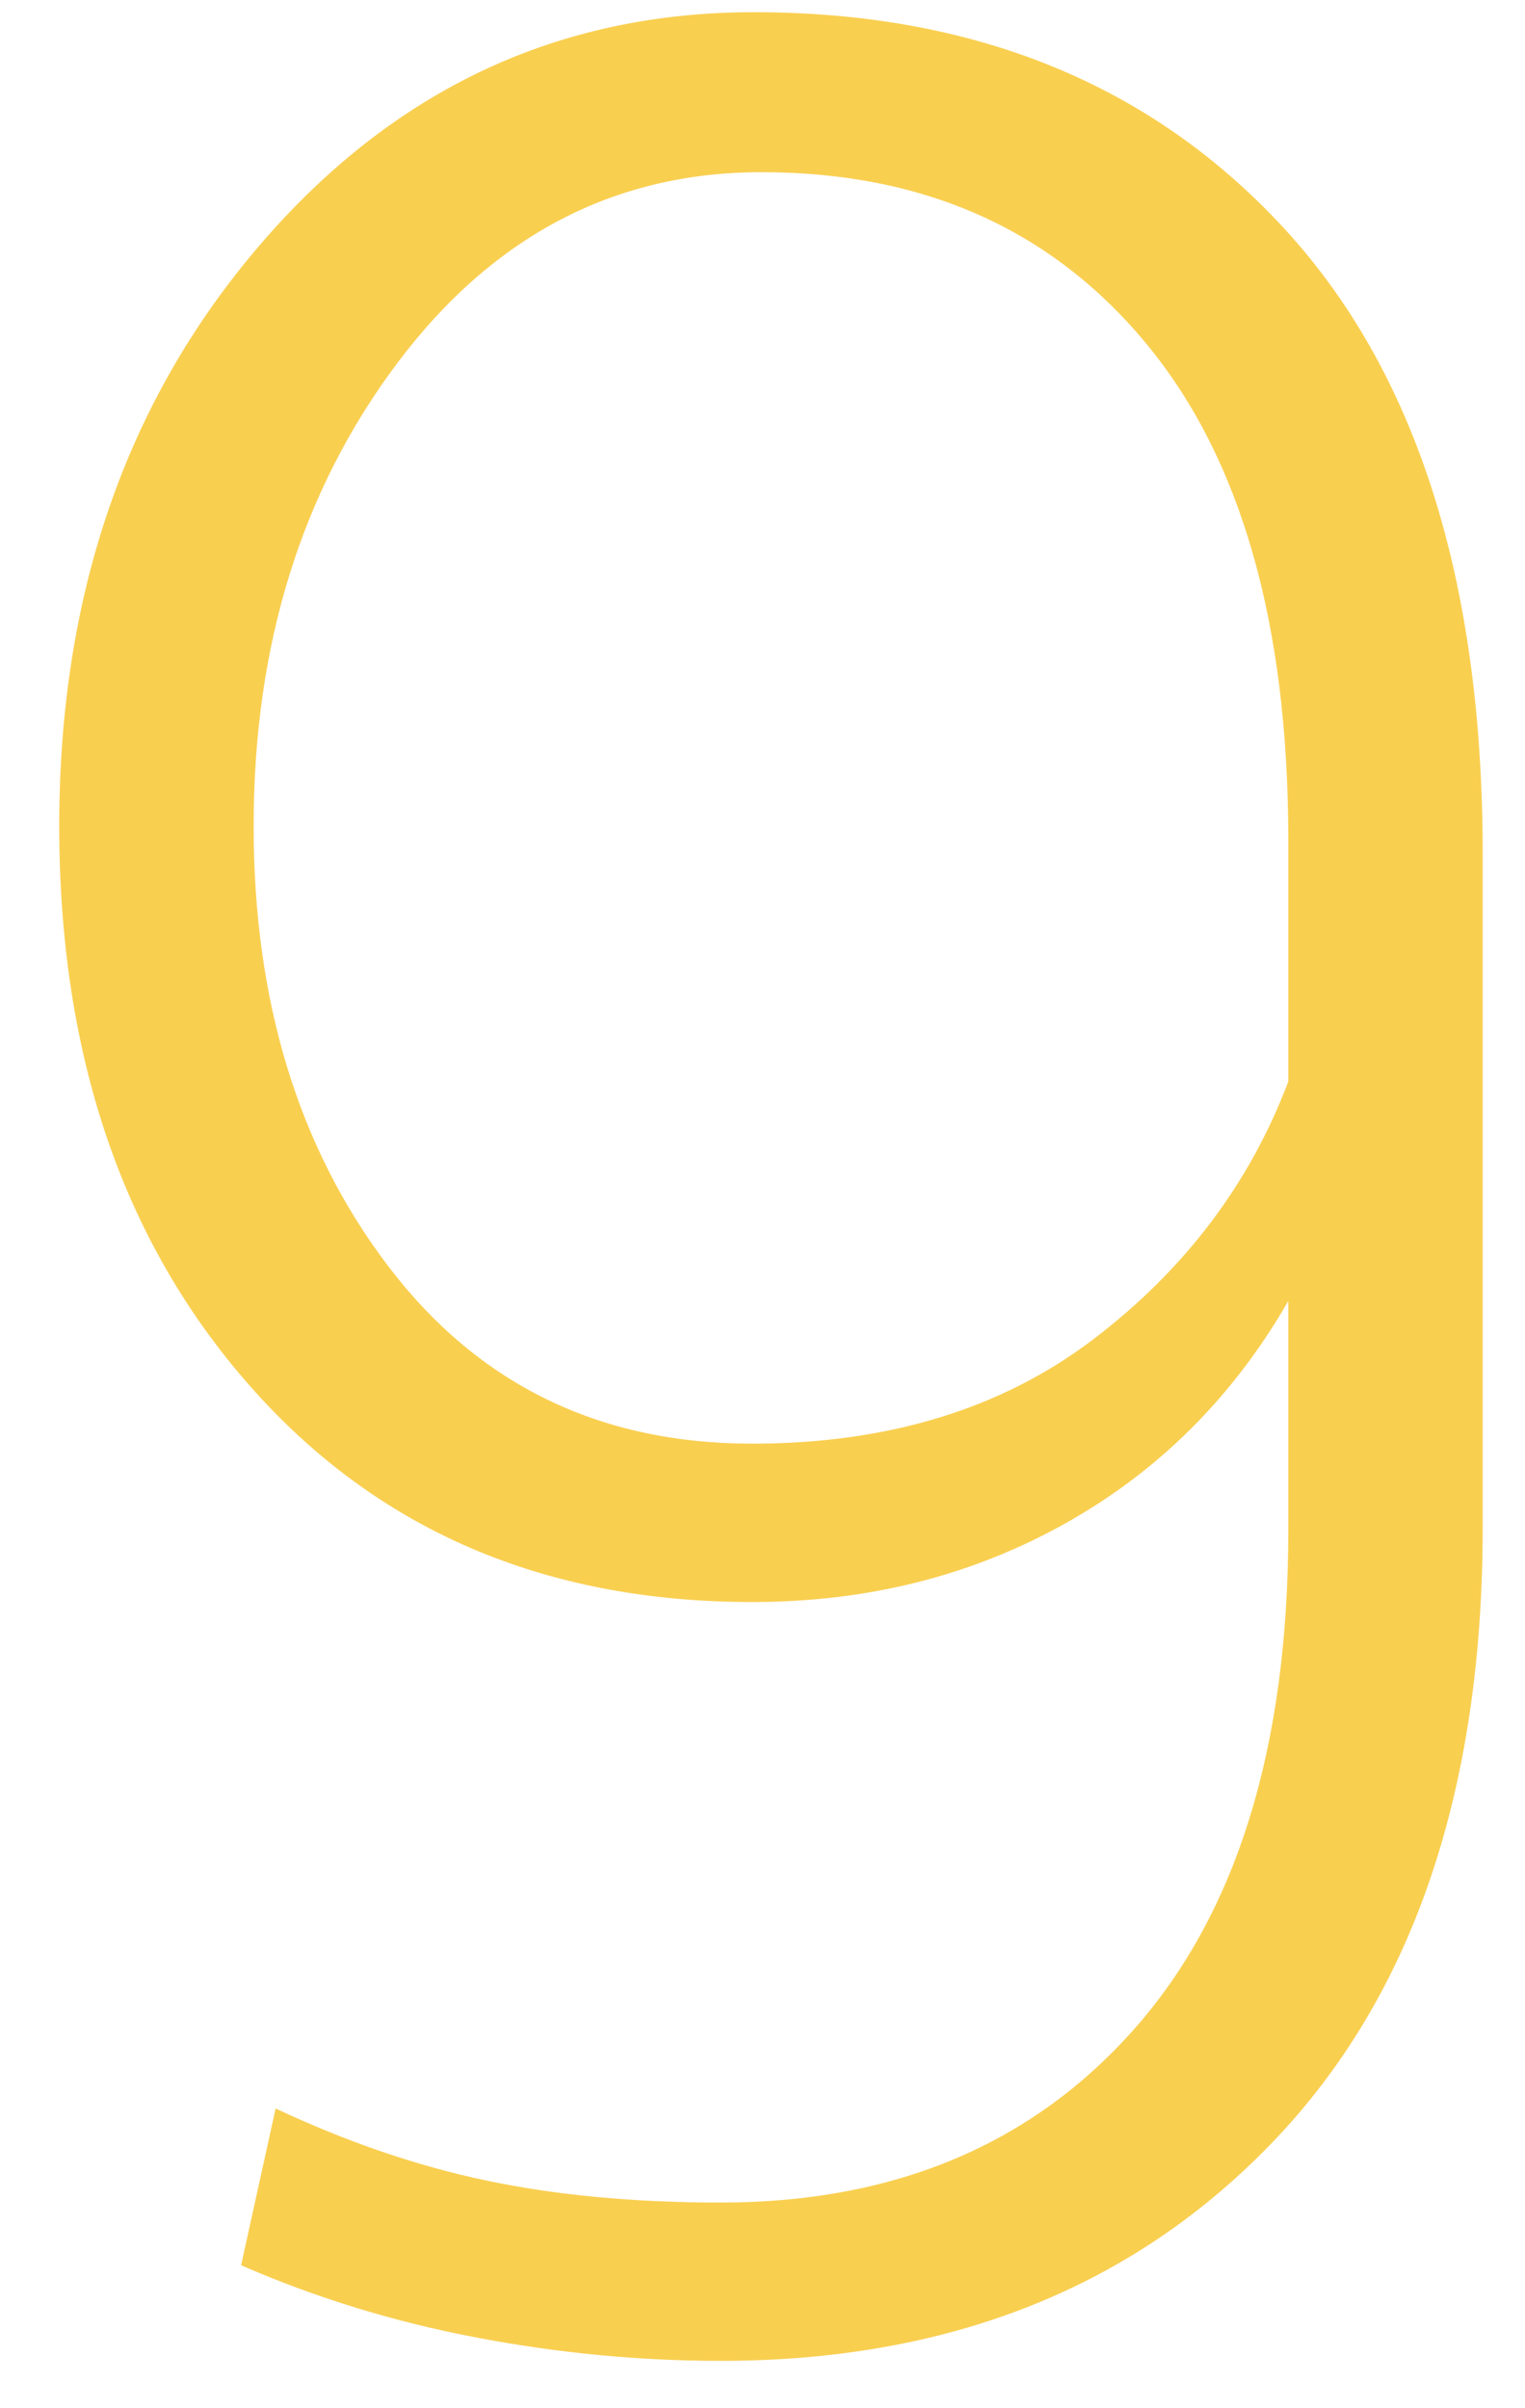 <?xml version="1.0" encoding="UTF-8" standalone="no"?>
<svg width="19px" height="30px" viewBox="0 0 19 30" version="1.1" xmlns="http://www.w3.org/2000/svg" xmlns:xlink="http://www.w3.org/1999/xlink">
    <!-- Generator: Sketch 47.1 (45422) - http://www.bohemiancoding.com/sketch -->
    <title>9</title>
    <desc>Created with Sketch.</desc>
    <defs></defs>
    <g id="页面" stroke="none" stroke-width="1" fill="none" fill-rule="evenodd">
        <path d="M8.98,27.438 C11.142,27.438 12.861,26.715 14.137,25.27 C15.413,23.824 16.051,21.754 16.051,19.059 L16.051,16.207 C15.361,17.405 14.433,18.329 13.268,18.98 C12.102,19.632 10.803,19.957 9.371,19.957 C6.78,19.957 4.693,19.059 3.111,17.262 C1.529,15.465 0.738,13.141 0.738,10.289 C0.738,7.411 1.568,5.003 3.229,3.062 C4.889,1.122 6.943,0.152 9.391,0.152 C12.138,0.152 14.339,1.048 15.992,2.838 C17.646,4.628 18.473,7.229 18.473,10.641 L18.473,19.02 C18.473,22.314 17.6,24.869 15.855,26.686 C14.111,28.502 11.819,29.41 8.98,29.41 C7.965,29.41 6.946,29.313 5.924,29.117 C4.902,28.922 3.928,28.622 3.004,28.219 L3.434,26.266 C4.319,26.682 5.195,26.982 6.061,27.164 C6.926,27.346 7.9,27.438 8.98,27.438 Z M9.371,17.984 C11.064,17.984 12.48,17.551 13.619,16.686 C14.758,15.82 15.569,14.749 16.051,13.473 L16.051,10.465 C16.051,7.77 15.462,5.709 14.283,4.283 C13.105,2.857 11.507,2.145 9.488,2.145 C7.652,2.145 6.139,2.939 4.947,4.527 C3.756,6.116 3.16,8.036 3.16,10.289 C3.16,12.477 3.72,14.306 4.84,15.777 C5.96,17.249 7.47,17.984 9.371,17.984 Z" id="9" fill="#F9CF50"></path>
    </g>
</svg>
